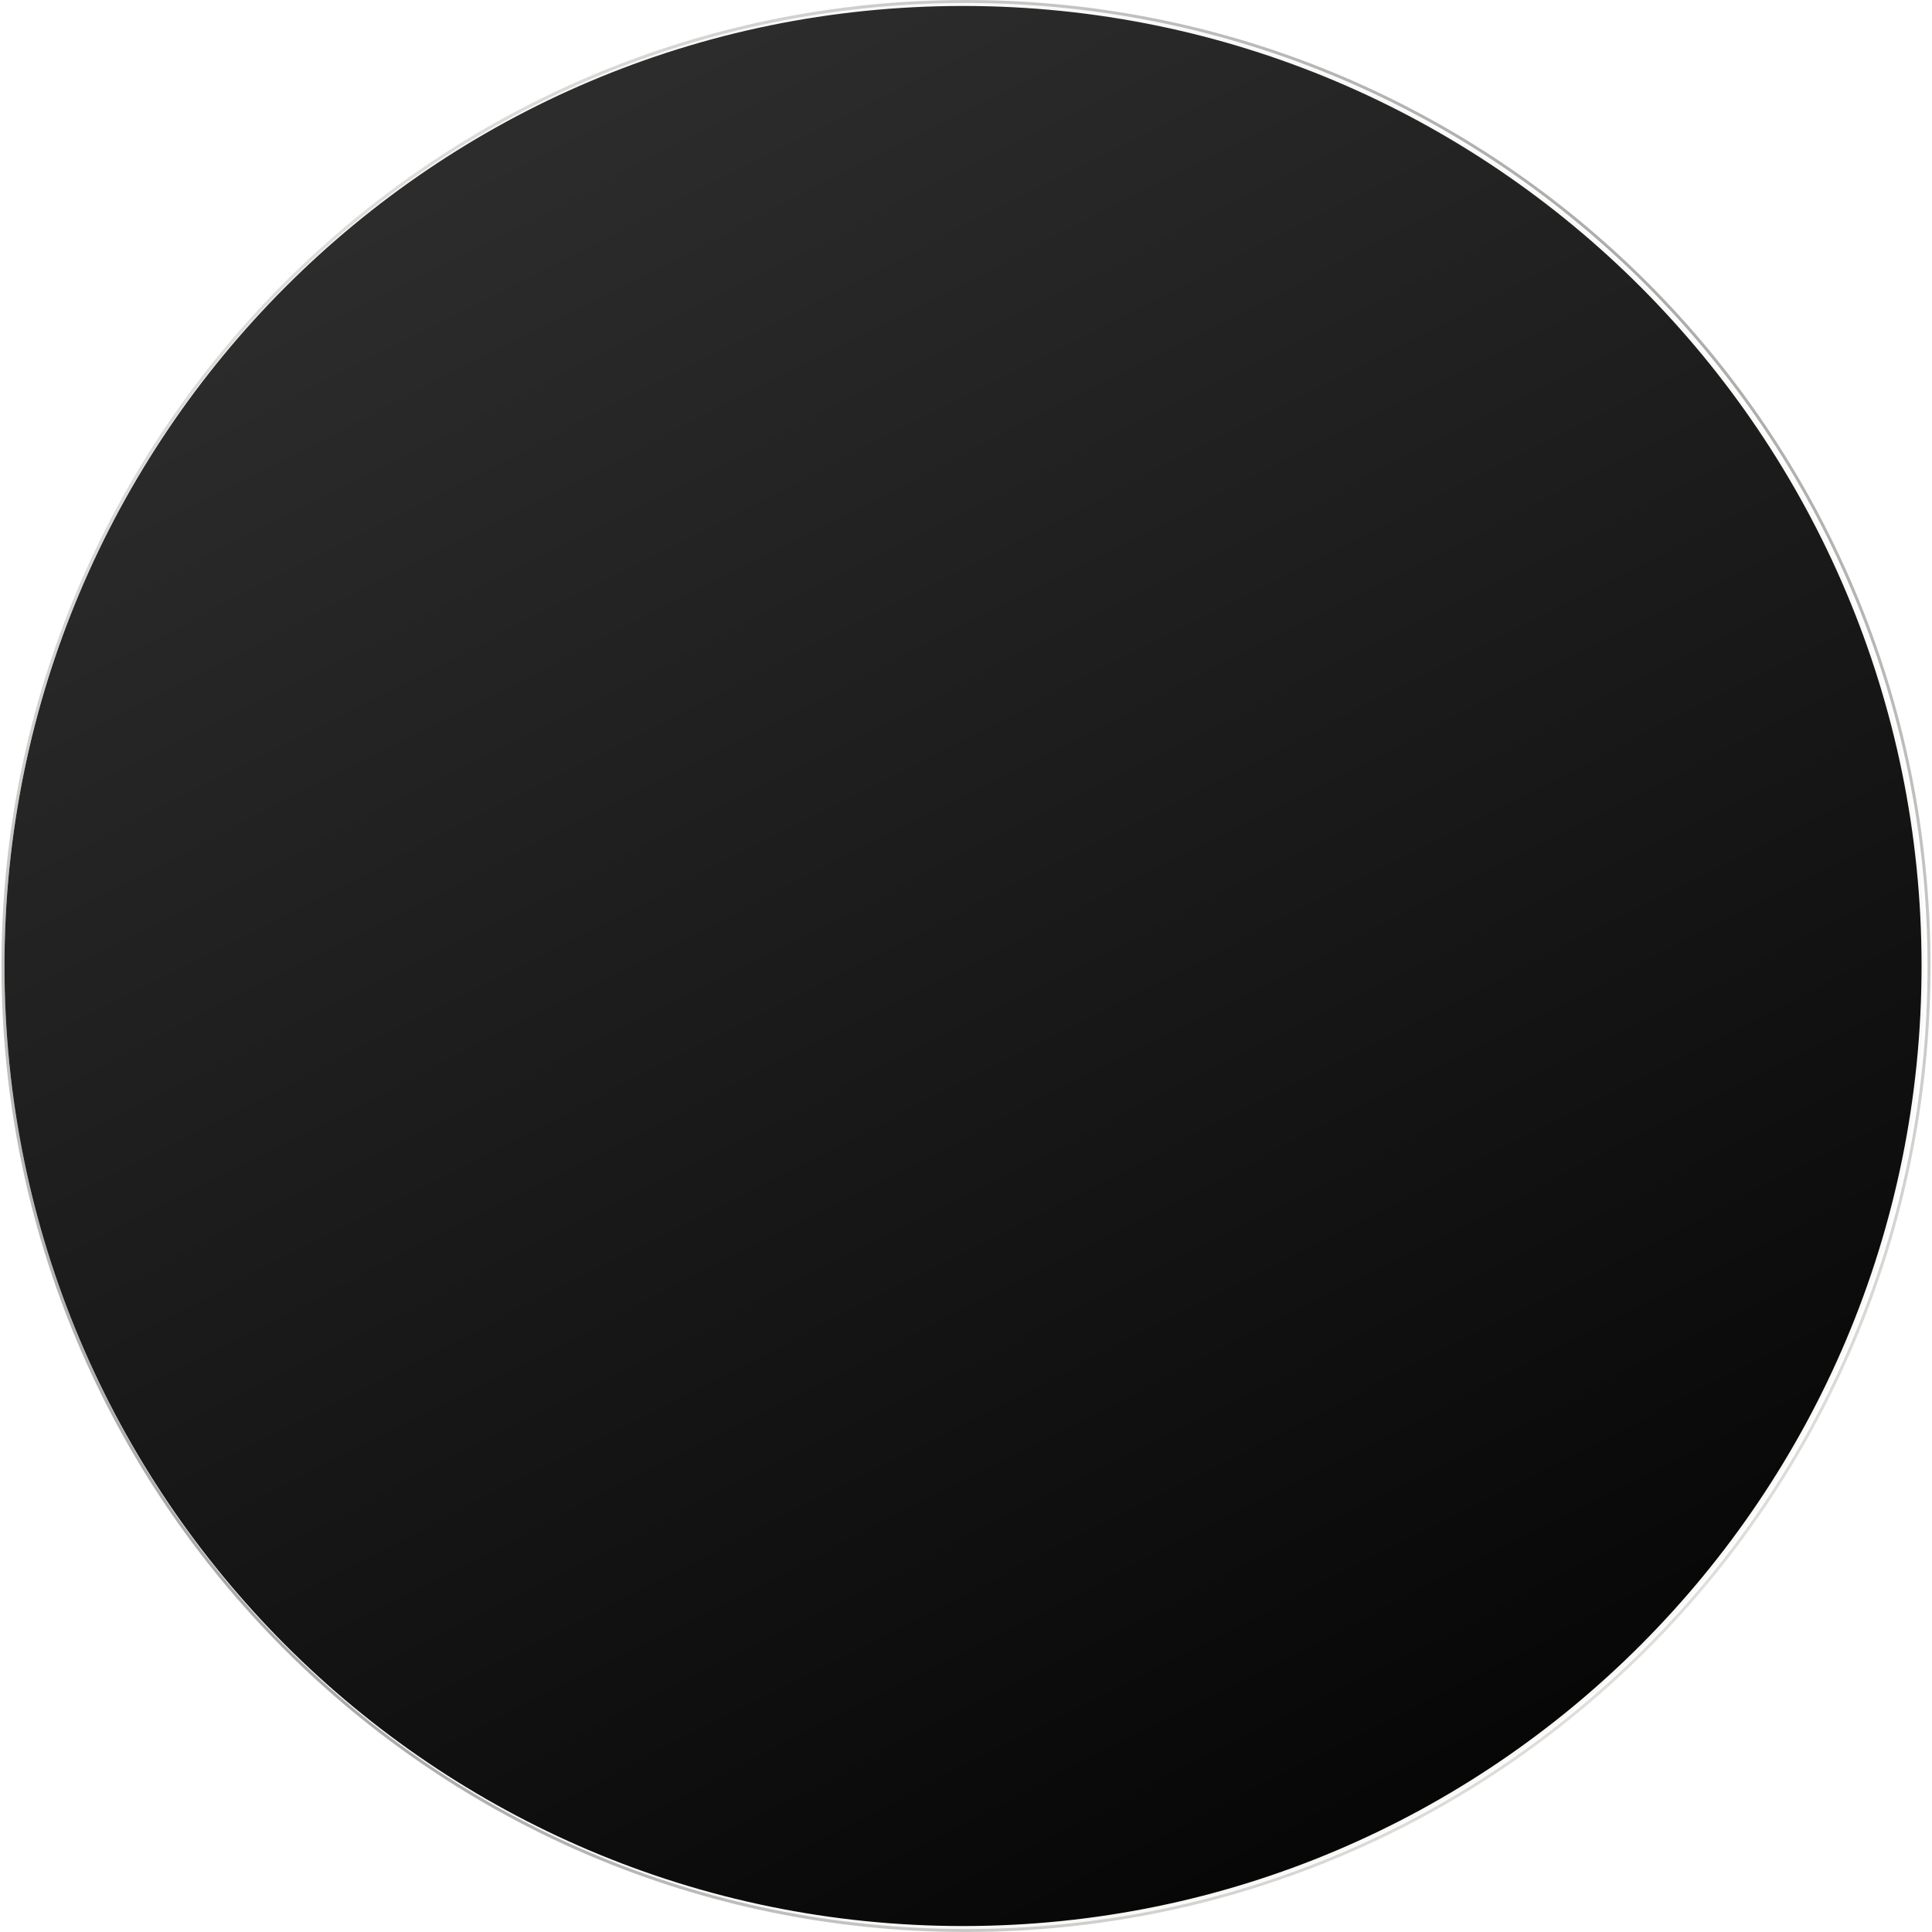 <svg width="648" height="648" viewBox="0 0 648 648" fill="none" xmlns="http://www.w3.org/2000/svg">
<path d="M645 324C645 502.113 500.835 646.5 323 646.5C145.165 646.5 1 502.113 1 324C1 145.887 145.165 1.5 323 1.5C500.835 1.5 645 145.887 645 324Z" fill="black" stroke="#FAF8F5"/>
<g filter="url(#filter0_b_1268_114344)">
<ellipse cx="324" cy="324" rx="322.5" ry="323" fill="url(#paint0_linear_1268_114344)" fill-opacity="0.5"/>
<path d="M324 647.5C502.389 647.5 647 502.663 647 324C647 145.337 502.389 0.5 324 0.5C145.611 0.5 1 145.337 1 324C1 502.663 145.611 647.5 324 647.5Z" stroke="url(#paint1_radial_1268_114344)"/>
<path d="M324 647.5C502.389 647.5 647 502.663 647 324C647 145.337 502.389 0.5 324 0.5C145.611 0.5 1 145.337 1 324C1 502.663 145.611 647.5 324 647.5Z" stroke="url(#paint2_radial_1268_114344)"/>
<path d="M324 647.5C502.389 647.5 647 502.663 647 324C647 145.337 502.389 0.5 324 0.5C145.611 0.5 1 145.337 1 324C1 502.663 145.611 647.5 324 647.5Z" stroke="url(#paint3_radial_1268_114344)"/>
</g>
<defs>
<filter id="filter0_b_1268_114344" x="-41.5" y="-42" width="731" height="732" filterUnits="userSpaceOnUse" color-interpolation-filters="sRGB">
<feFlood flood-opacity="0" result="BackgroundImageFix"/>
<feGaussianBlur in="BackgroundImageFix" stdDeviation="21"/>
<feComposite in2="SourceAlpha" operator="in" result="effect1_backgroundBlur_1268_114344"/>
<feBlend mode="normal" in="SourceGraphic" in2="effect1_backgroundBlur_1268_114344" result="shape"/>
</filter>
<linearGradient id="paint0_linear_1268_114344" x1="1.5" y1="1" x2="396.803" y2="774.594" gradientUnits="userSpaceOnUse">
<stop stop-color="white" stop-opacity="0.4"/>
<stop offset="1" stop-color="white" stop-opacity="0"/>
</linearGradient>
<radialGradient id="paint1_radial_1268_114344" cx="0" cy="0" r="1" gradientUnits="userSpaceOnUse" gradientTransform="translate(324 324) rotate(-122.625) scale(625.877 346.332)">
<stop stop-color="#FAF8F5"/>
<stop offset="0.975" stop-color="white" stop-opacity="0"/>
</radialGradient>
<radialGradient id="paint2_radial_1268_114344" cx="0" cy="0" r="1" gradientUnits="userSpaceOnUse" gradientTransform="translate(324 324) rotate(48.155) scale(560.114 327.863)">
<stop stop-color="#FAF8F5"/>
<stop offset="1" stop-color="#FAF8F5" stop-opacity="0"/>
</radialGradient>
<radialGradient id="paint3_radial_1268_114344" cx="0" cy="0" r="1" gradientUnits="userSpaceOnUse" gradientTransform="translate(324 324) rotate(135.912) scale(492.096 367.577)">
<stop/>
<stop offset="1" stop-color="#151515" stop-opacity="0"/>
</radialGradient>
</defs>
</svg>
